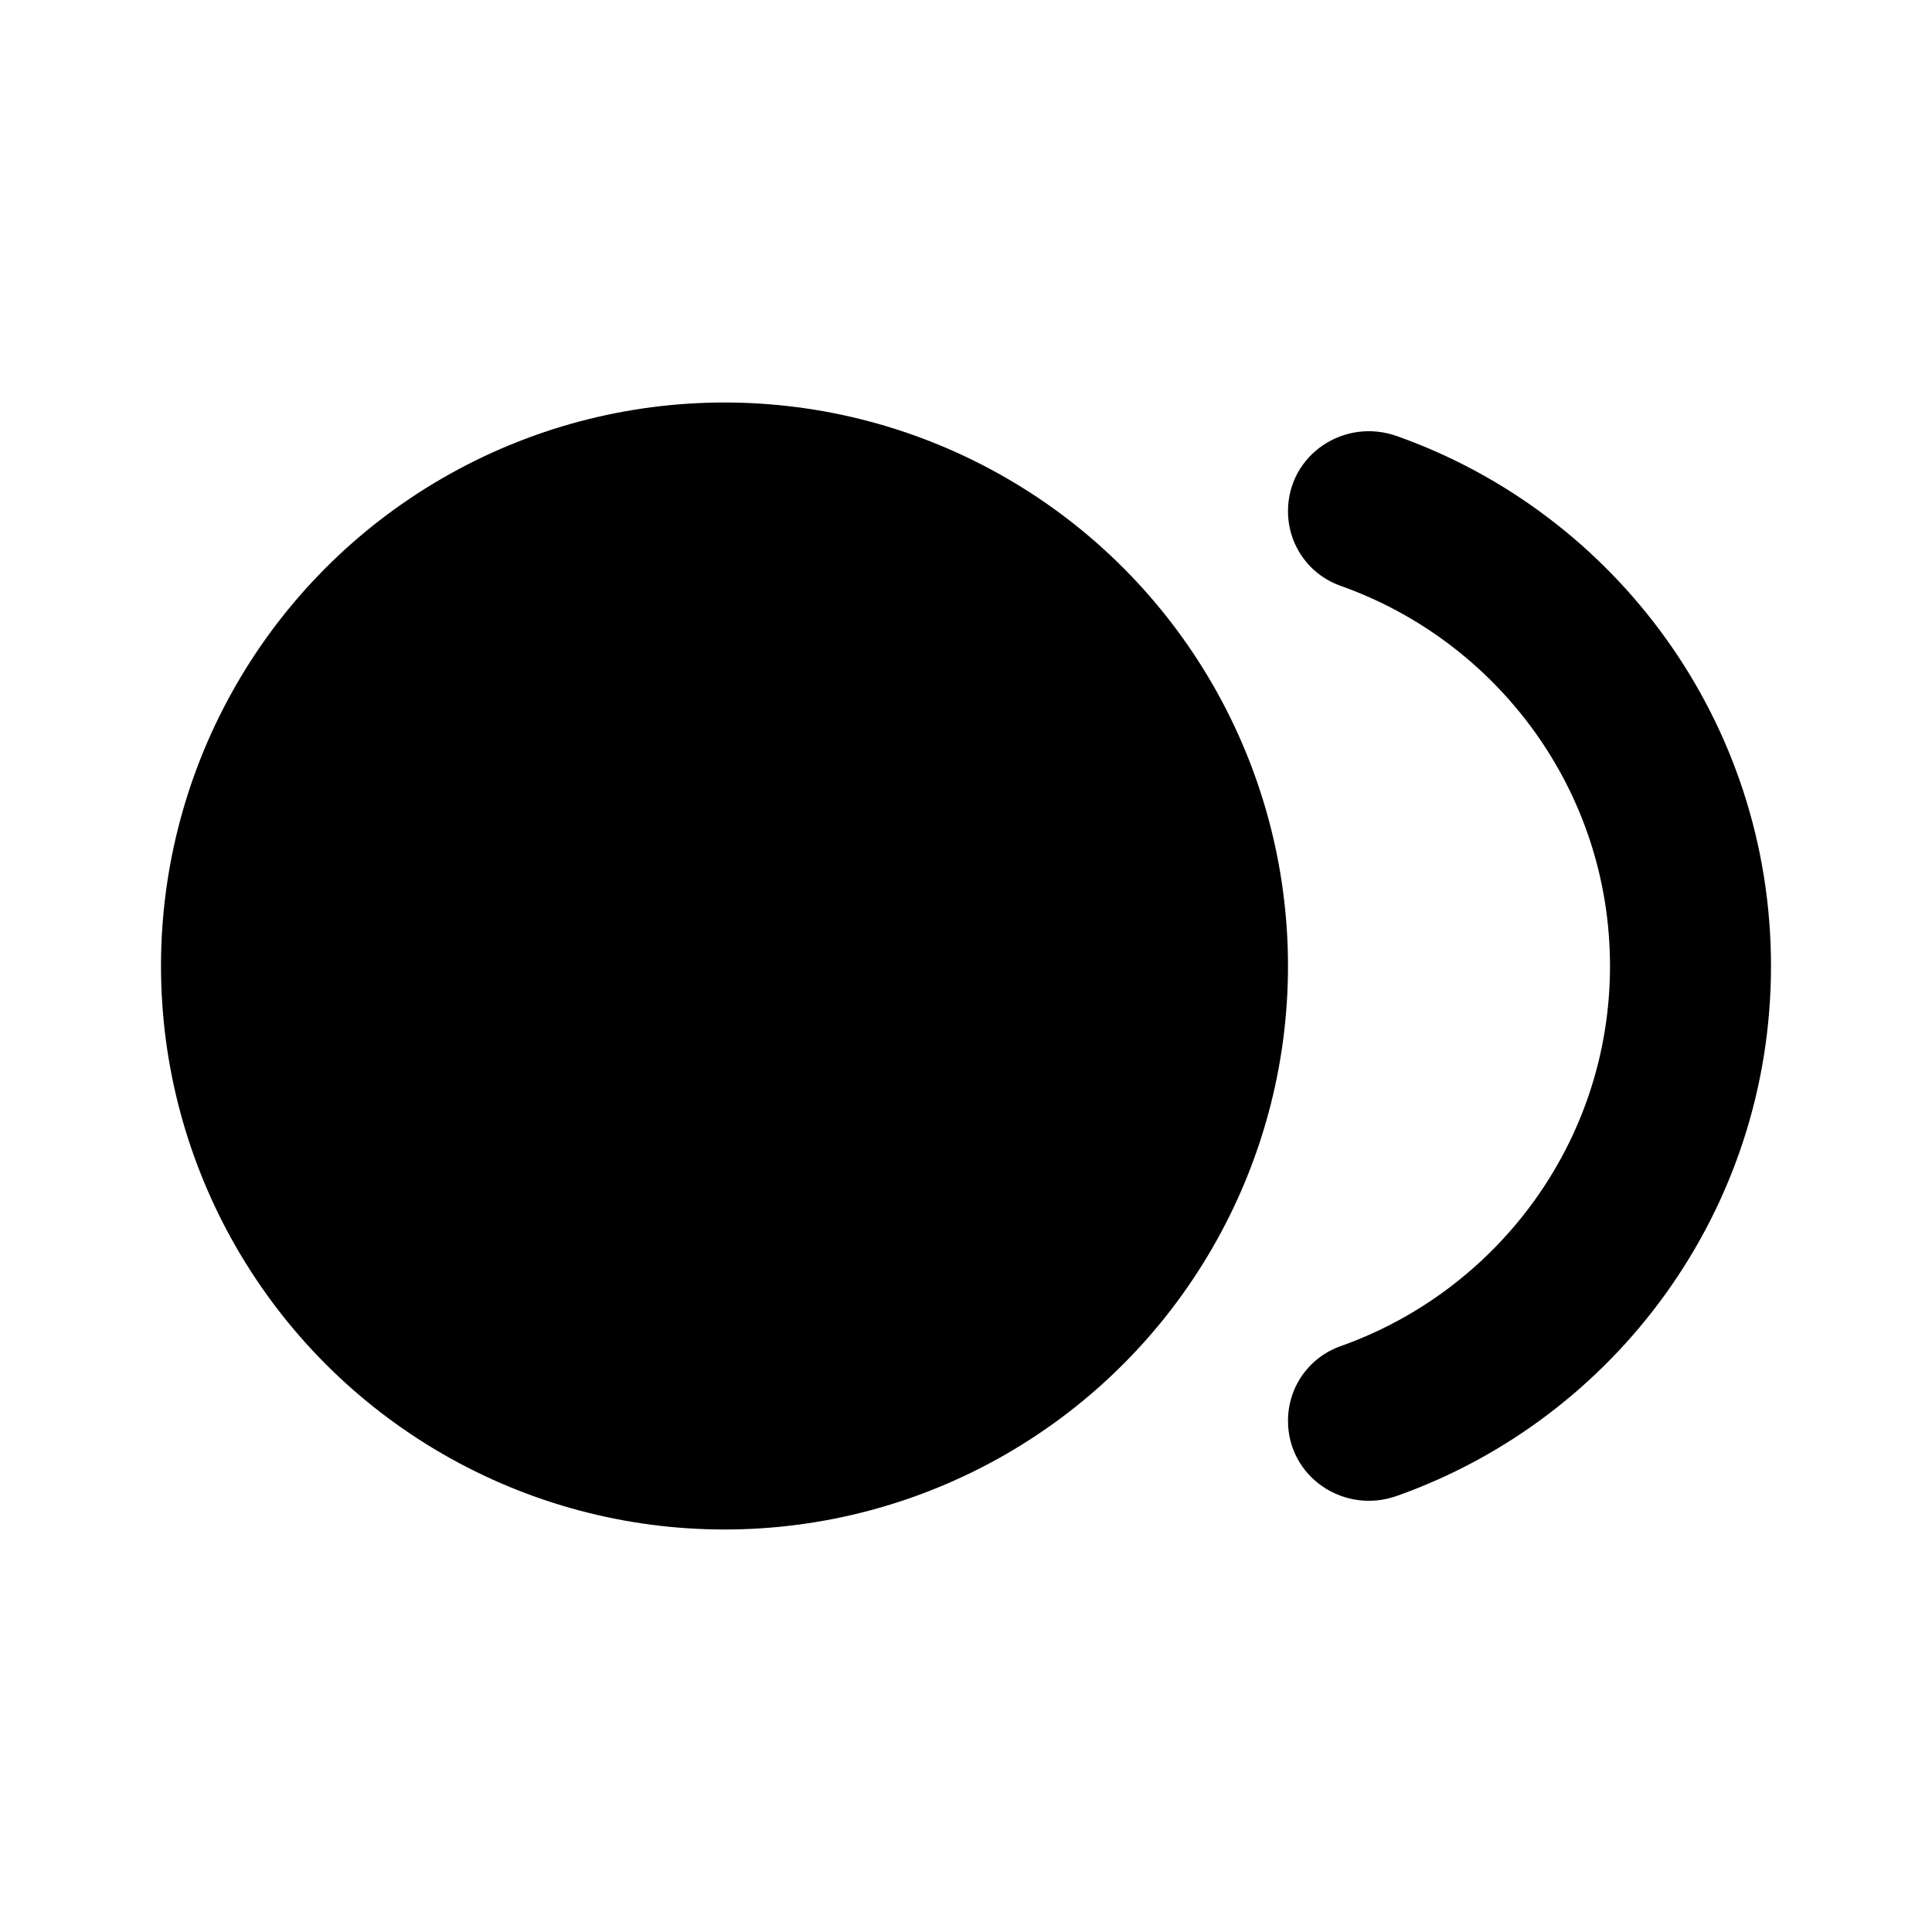 <svg xmlns="http://www.w3.org/2000/svg" enable-background="new 0 0 24 24" height="24" viewBox="0 0 24 24" width="24"><g><rect fill="none" height="24" width="24"/></g><g><g><circle cx="9" cy="12" r="7"/><path d="M16,6.35L16,6.35c0,0.42,0.26,0.79,0.66,0.93C18.6,7.97,20,9.82,20,12s-1.4,4.03-3.34,4.72c-0.4,0.14-0.66,0.51-0.66,0.93 v0c0,0.7,0.7,1.17,1.36,0.93C20.06,17.62,22,15.04,22,12s-1.94-5.62-4.64-6.58C16.7,5.18,16,5.65,16,6.35z"/></g></g></svg>